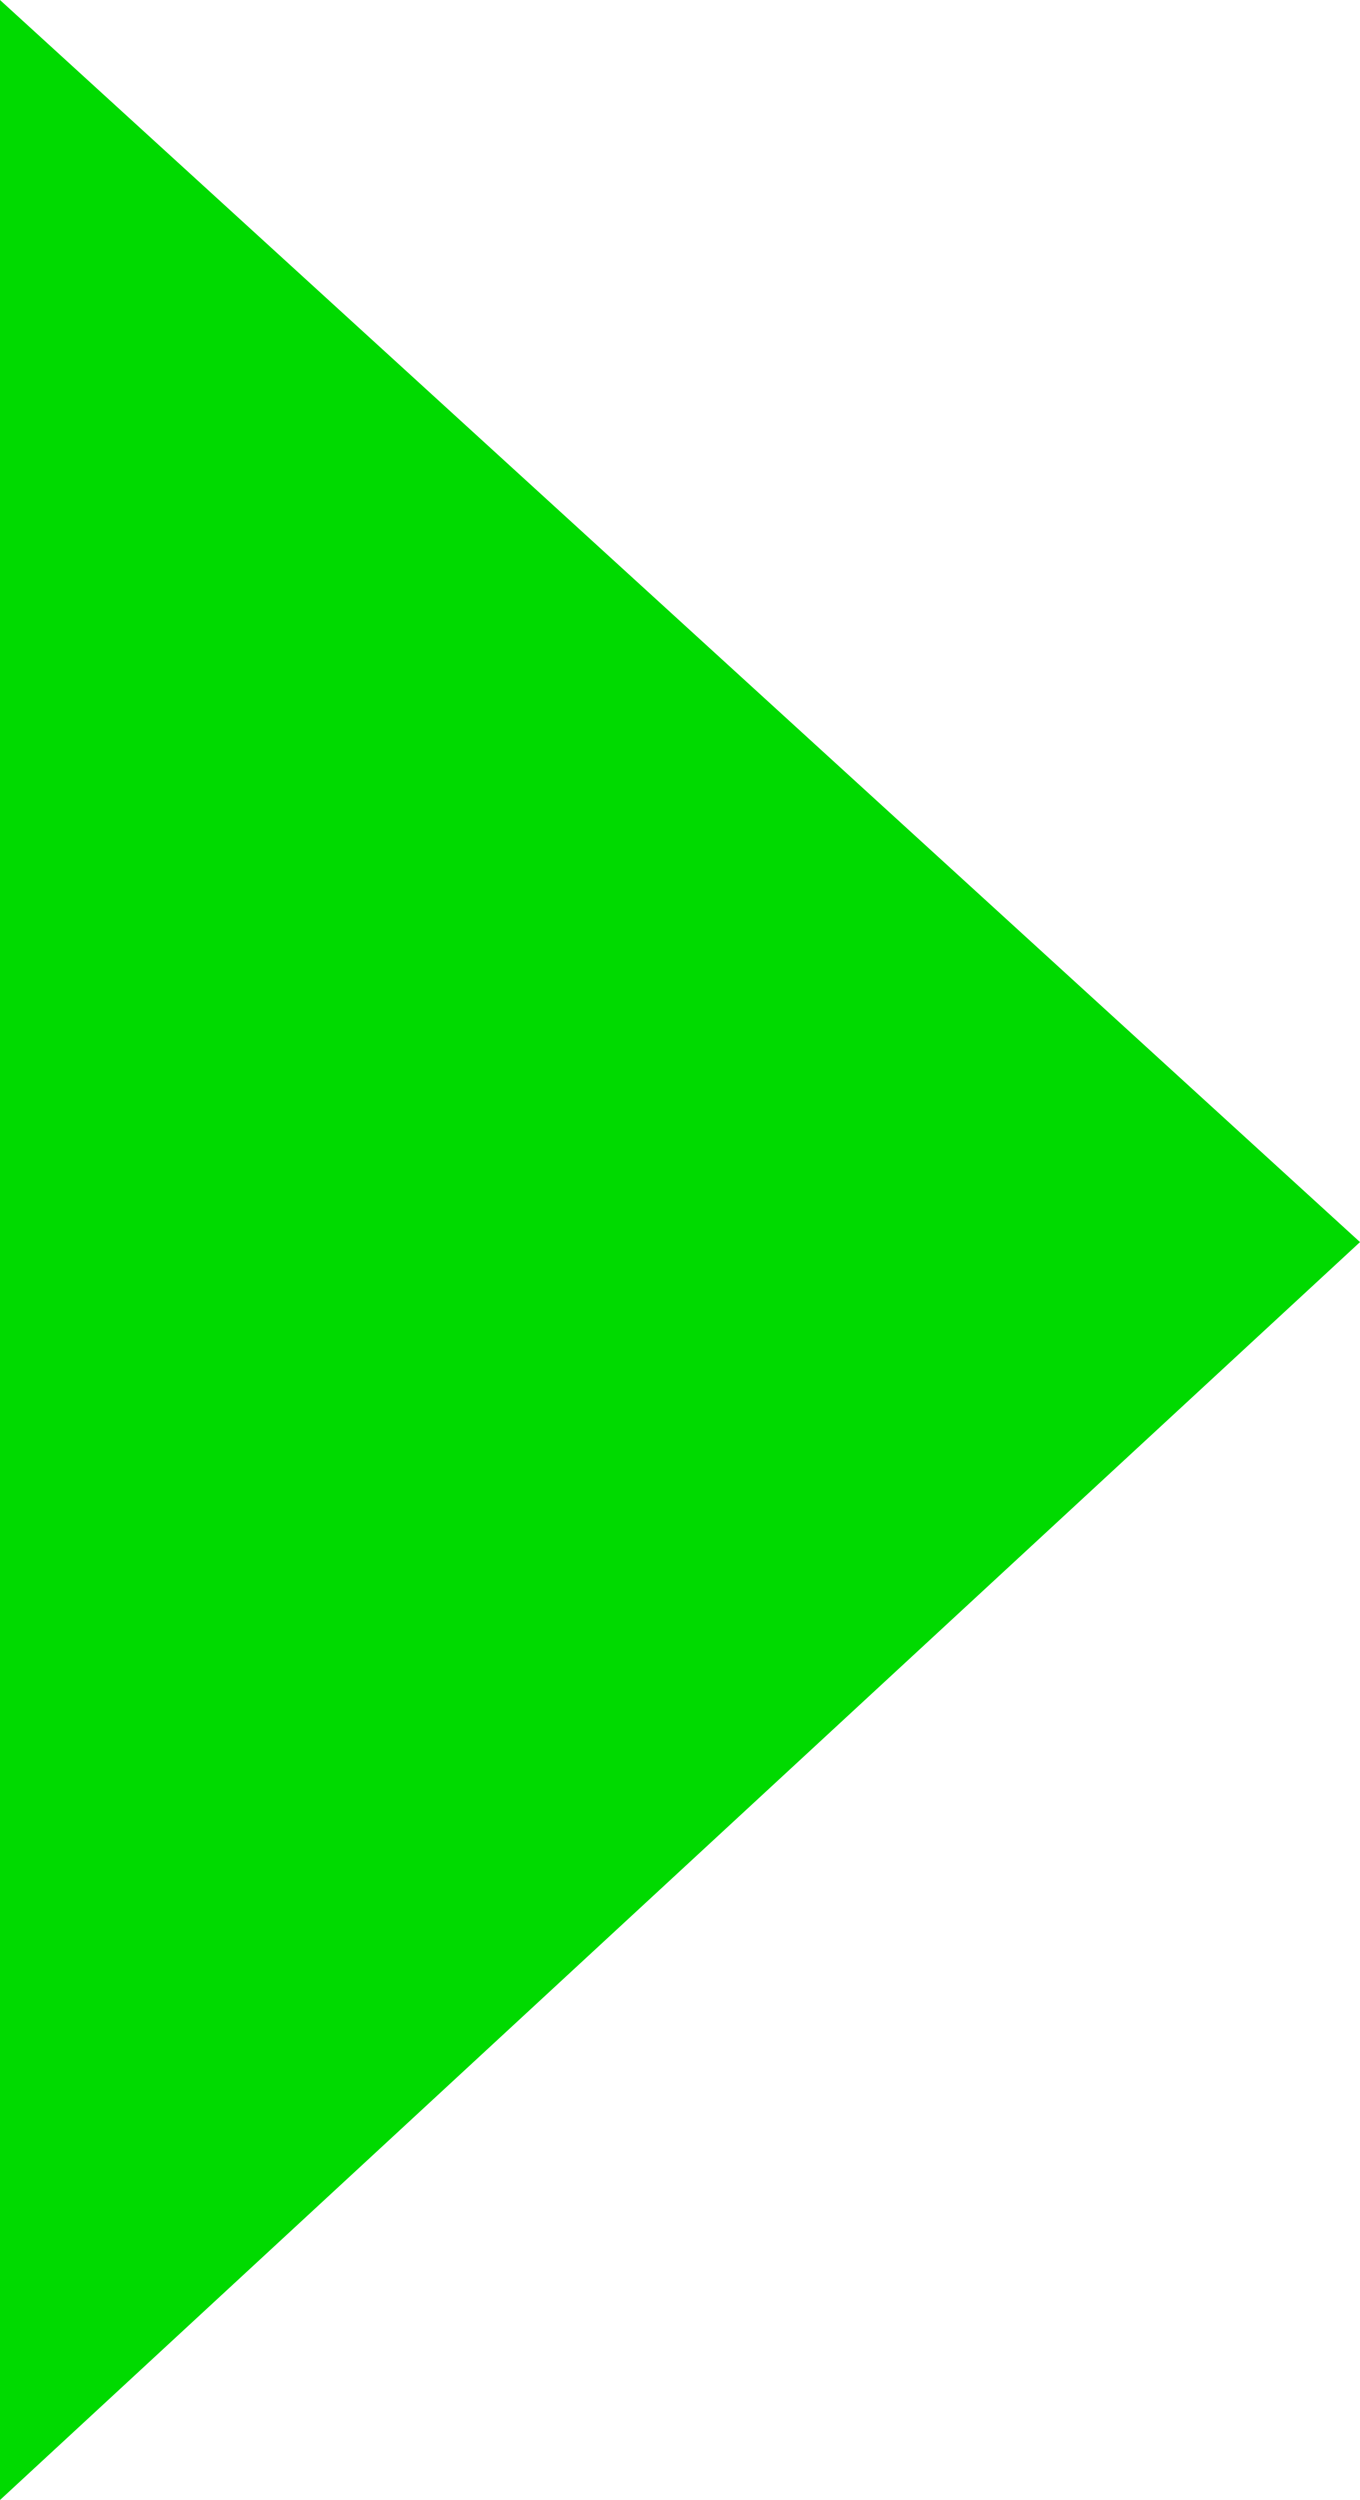 <?xml version="1.0" encoding="utf-8"?>
<!-- Generator: Adobe Illustrator 23.0.1, SVG Export Plug-In . SVG Version: 6.00 Build 0)  -->
<svg version="1.1" id="Слой_1" xmlns="http://www.w3.org/2000/svg" xmlns:xlink="http://www.w3.org/1999/xlink" x="0px" y="0px"
	 viewBox="0 0 17.2 31.6" style="enable-background:new 0 0 17.2 31.6;" xml:space="preserve">
<style type="text/css">
	.st0{fill-rule:evenodd;clip-rule:evenodd;fill:#00DA00;}
</style>
<path class="st0" d="M0,0v31.6l17.2-15.9L0,0z"/>
</svg>
